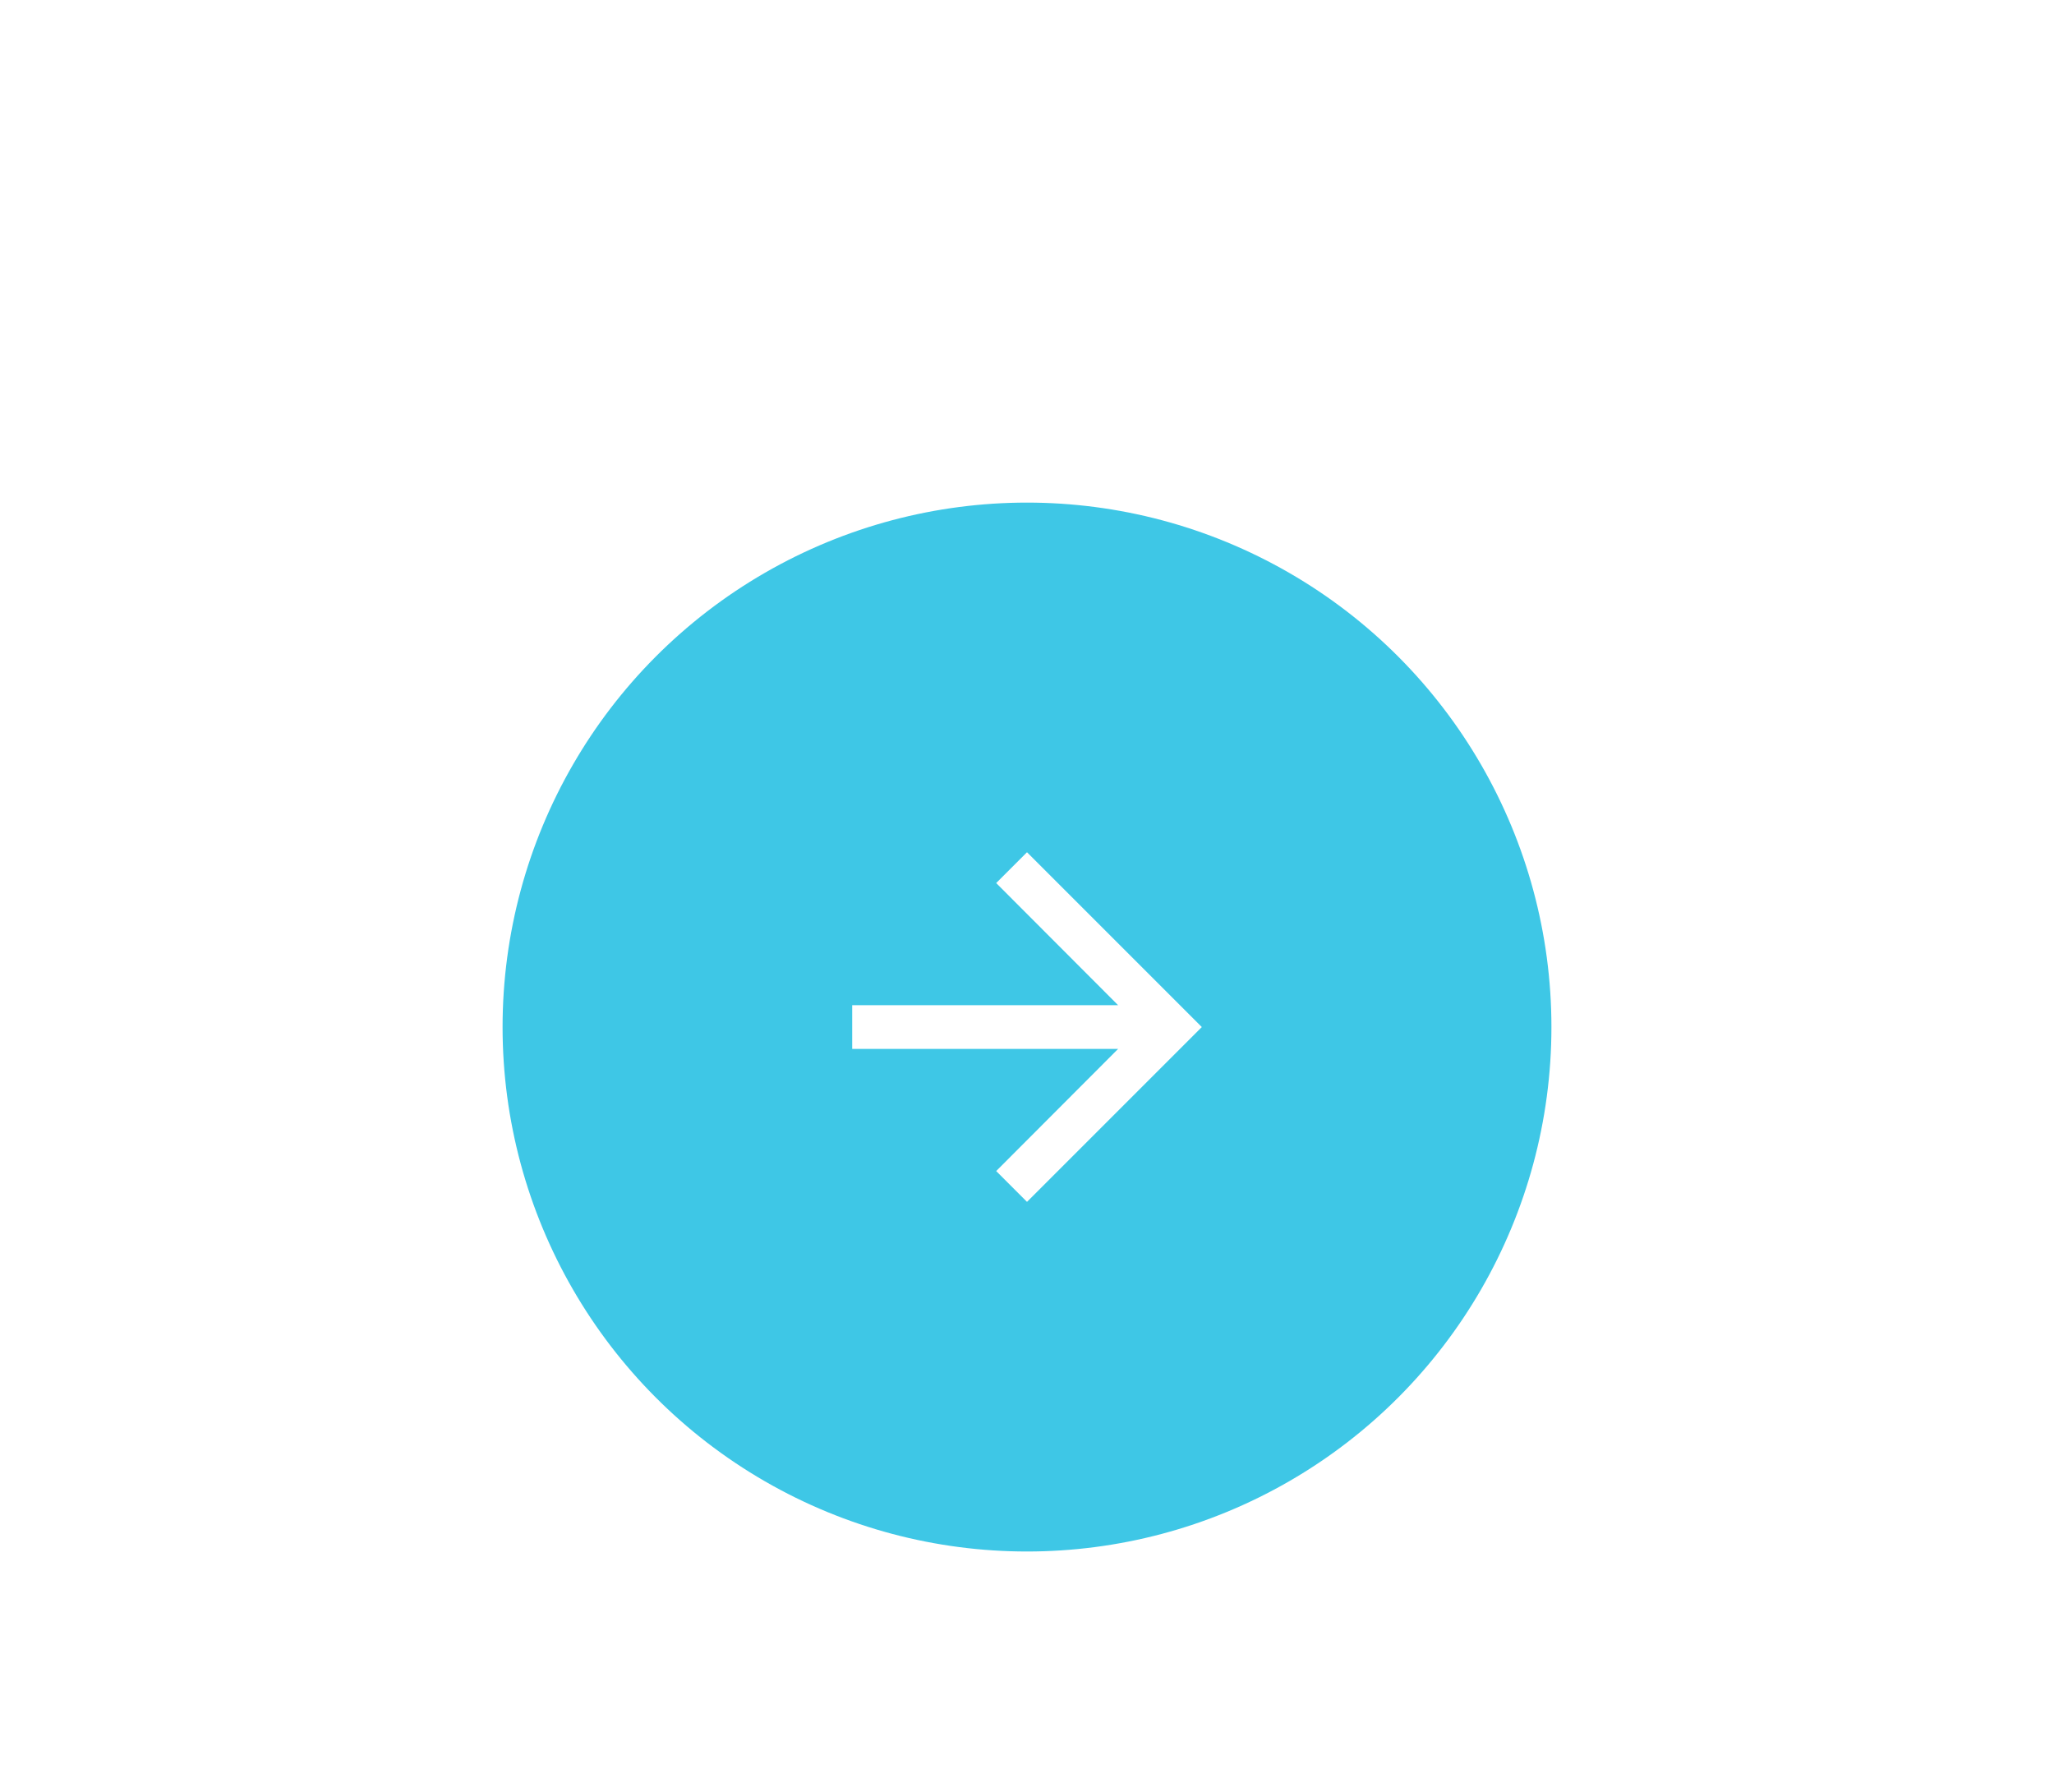 <?xml version="1.0" encoding="UTF-8"?>
<svg width="94px" height="82px" viewBox="0 0 94 82" version="1.1" xmlns="http://www.w3.org/2000/svg" xmlns:xlink="http://www.w3.org/1999/xlink">
    <title>Toolbar</title>
    <defs>
        <filter x="-143.8%" y="-143.8%" width="387.5%" height="387.5%" filterUnits="objectBoundingBox" id="filter-1">
            <feOffset dx="0" dy="12" in="SourceAlpha" result="shadowOffsetOuter1"></feOffset>
            <feGaussianBlur stdDeviation="12" in="shadowOffsetOuter1" result="shadowBlurOuter1"></feGaussianBlur>
            <feColorMatrix values="0 0 0 0 0   0 0 0 0 0   0 0 0 0 0  0 0 0 0.254 0" type="matrix" in="shadowBlurOuter1" result="shadowMatrixOuter1"></feColorMatrix>
            <feMerge>
                <feMergeNode in="shadowMatrixOuter1"></feMergeNode>
                <feMergeNode in="SourceGraphic"></feMergeNode>
            </feMerge>
        </filter>
    </defs>
    <g id="🖥--Web" stroke="none" stroke-width="1" fill="none" fill-rule="evenodd">
        <g id="#10-Wizard-#1-" transform="translate(-1024, -732)">
            <g id="Toolbar" transform="translate(329, 731)">
                <rect id="Background-Color" x="0" y="0" width="782" height="83"></rect>
                <g id="Button" transform="translate(718, 12)" filter="url(#filter-1)">
                    <circle id="Oval" fill="#3EC7E6" cx="24" cy="24" r="24"></circle>
                    <g id="Color" transform="translate(10, 10)" fill="#FFFFFF">
                        <polygon points="14 6 12.59 7.41 18.17 13 6 13 6 15 18.17 15 12.59 20.59 14 22 22 14"></polygon>
                    </g>
                </g>
            </g>
        </g>
    </g>
</svg>